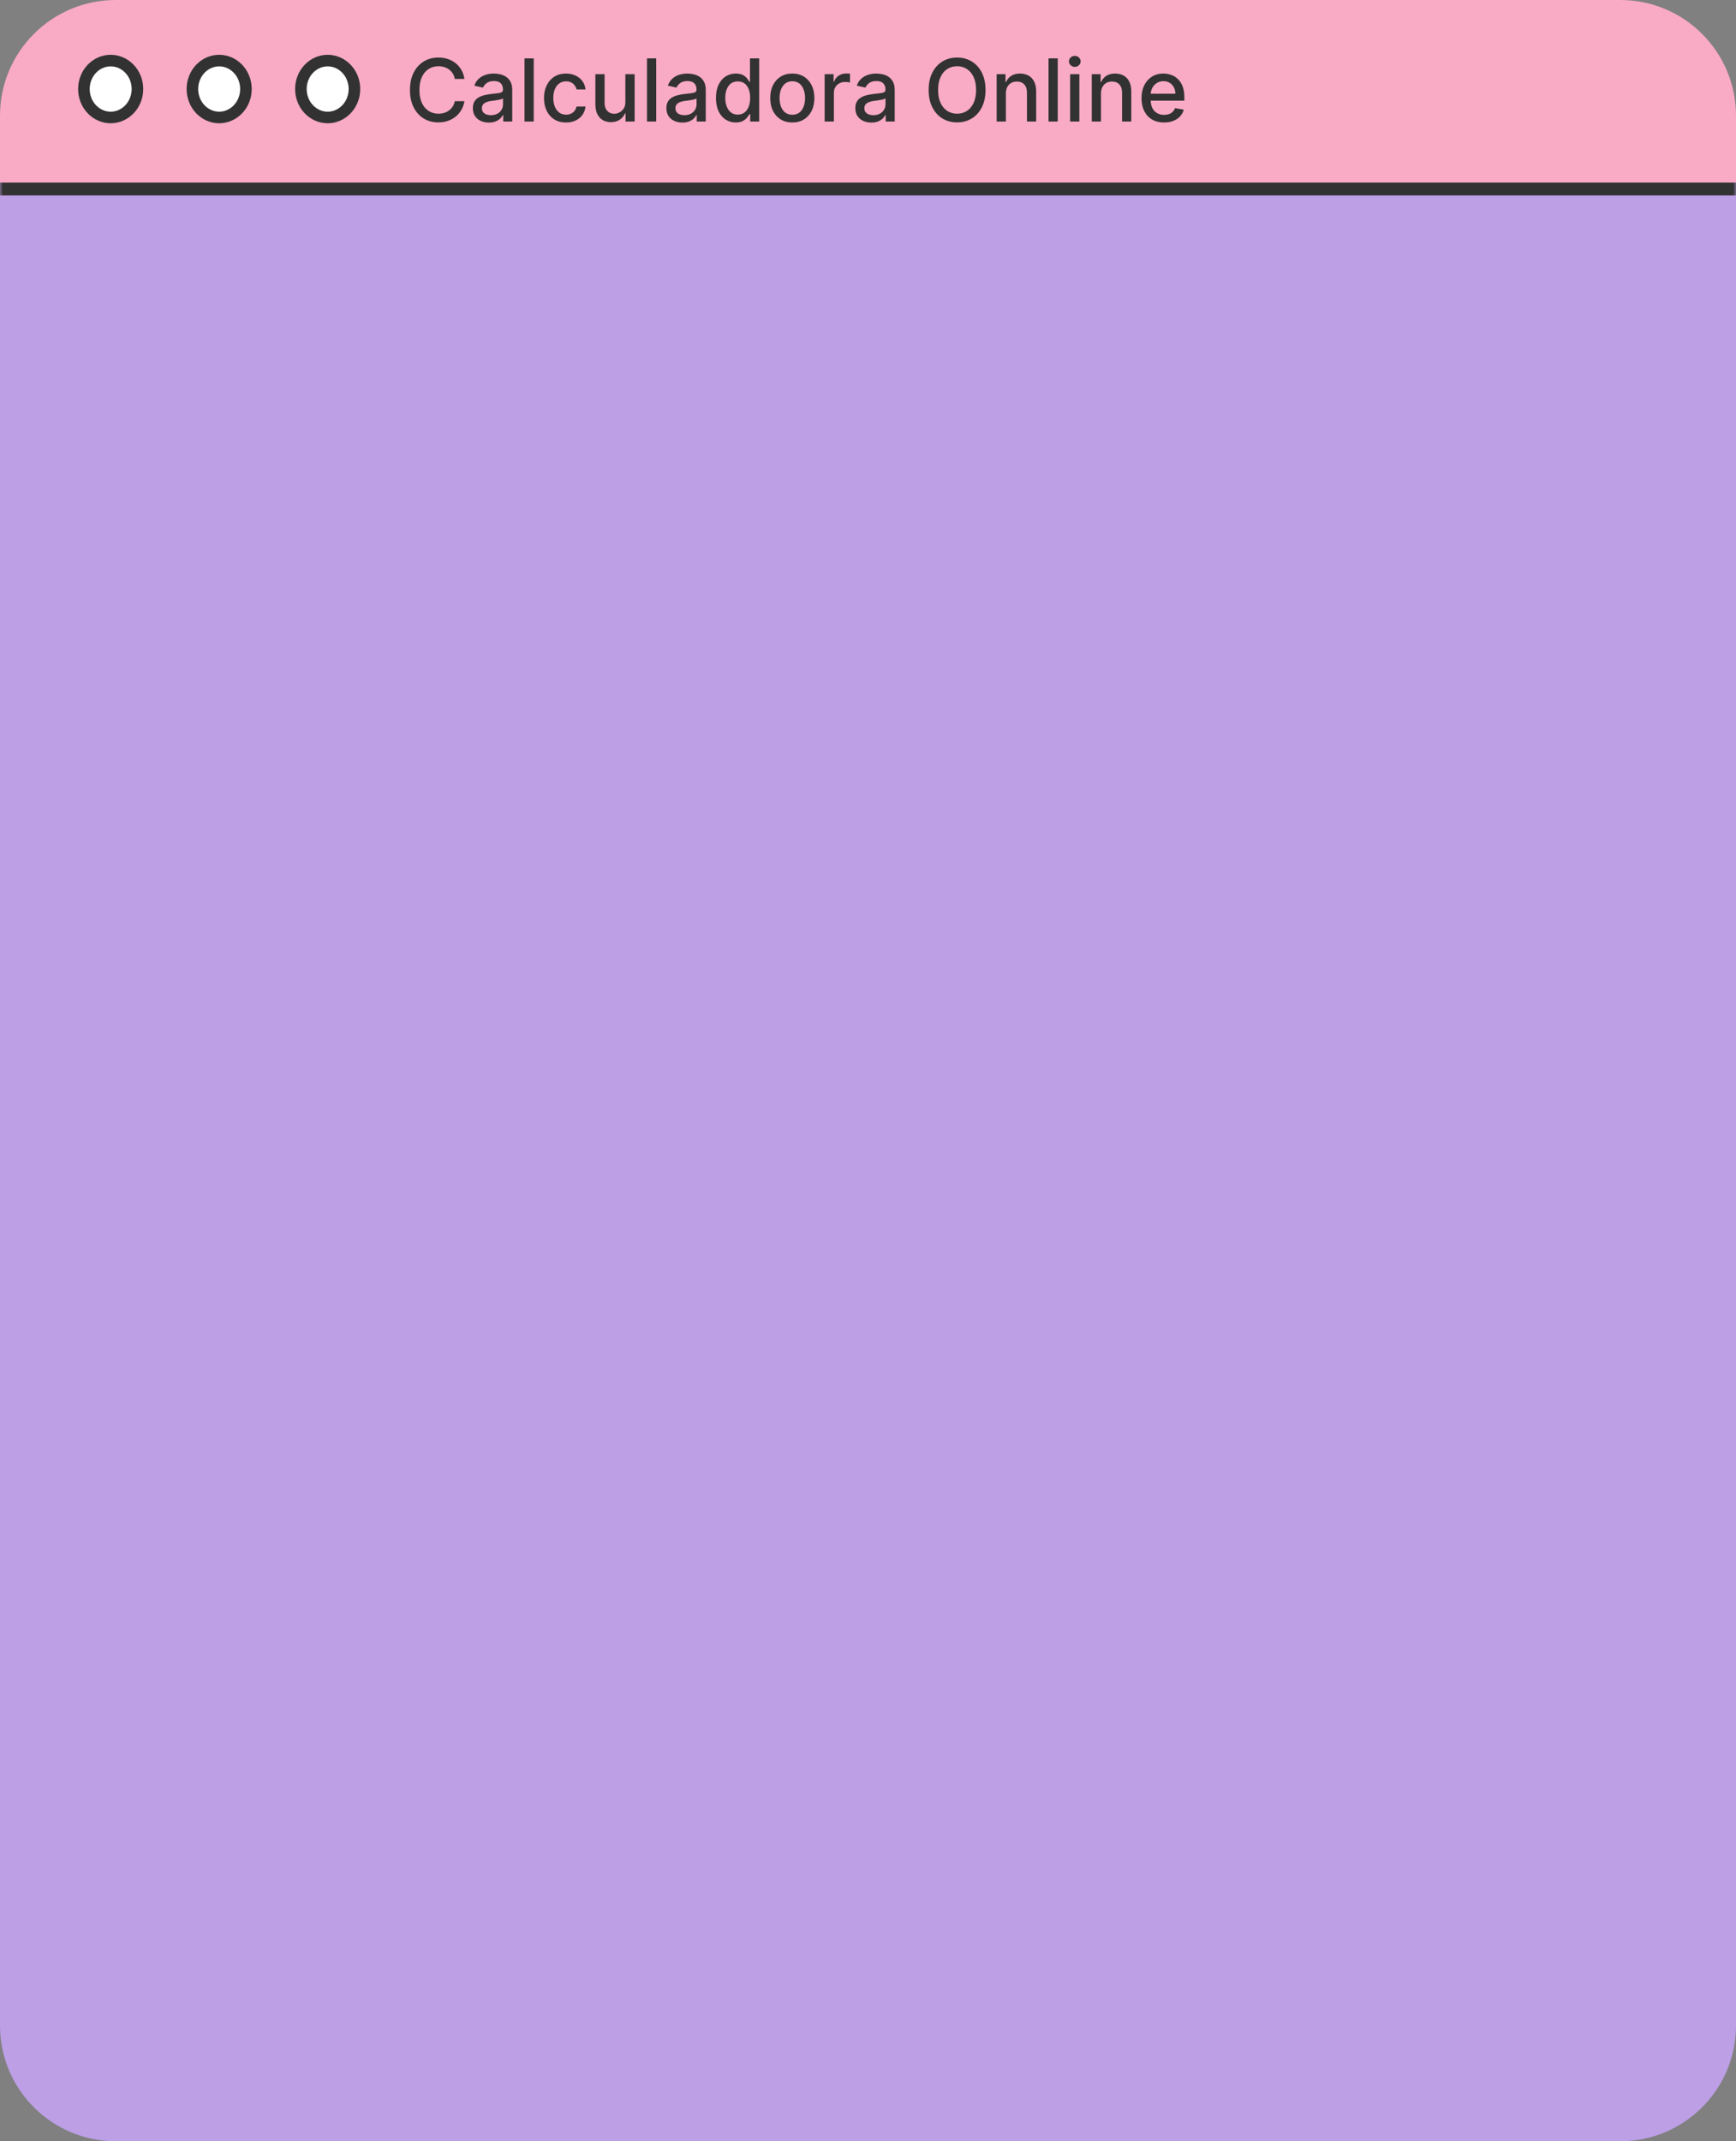 <svg width="300" height="370" viewBox="0 0 300 370" fill="none" xmlns="http://www.w3.org/2000/svg">
<rect x="0" y="0" width="300" height="370" fill="#808080" stroke="none"/>
<g clip-path="url(#clip0_1_16)">
<mask id="path-1-inside-1_1_16" fill="white">
<path d="M0 30.768H300V350C300 361.046 291.046 370 280 370H20C8.954 370 0 361.046 0 350V30.768Z"/>
</mask>
<path d="M0 30.768H300V350C300 361.046 291.046 370 280 370H20C8.954 370 0 361.046 0 350V30.768Z" fill="#BD9FE6"/>
<path d="M0 27.768H300V33.768H0V27.768ZM300 370H0H300ZM0 370V30.768V370ZM300 30.768V370V30.768Z" fill="#323232" mask="url(#path-1-inside-1_1_16)"/>
<path d="M0 20C0 8.954 8.954 0 20 0H280C291.046 0 300 8.954 300 20V31.556H0V20Z" fill="#F9AAC5"/>
<path d="M80.259 13.639H78.597C78.533 13.283 78.414 12.971 78.24 12.701C78.066 12.431 77.853 12.202 77.601 12.014C77.349 11.826 77.067 11.684 76.754 11.588C76.445 11.492 76.117 11.444 75.769 11.444C75.14 11.444 74.577 11.602 74.08 11.918C73.587 12.234 73.196 12.697 72.908 13.308C72.624 13.919 72.482 14.665 72.482 15.546C72.482 16.433 72.624 17.183 72.908 17.793C73.196 18.404 73.588 18.866 74.086 19.178C74.583 19.491 75.142 19.647 75.763 19.647C76.108 19.647 76.435 19.601 76.744 19.509C77.056 19.413 77.338 19.272 77.591 19.088C77.843 18.903 78.056 18.678 78.23 18.411C78.407 18.141 78.53 17.832 78.597 17.484L80.259 17.49C80.171 18.026 79.998 18.52 79.743 18.971C79.49 19.418 79.165 19.805 78.768 20.132C78.374 20.455 77.923 20.705 77.415 20.883C76.907 21.06 76.353 21.149 75.753 21.149C74.808 21.149 73.967 20.925 73.228 20.478C72.489 20.027 71.907 19.383 71.481 18.544C71.058 17.706 70.847 16.707 70.847 15.546C70.847 14.381 71.06 13.381 71.486 12.546C71.912 11.709 72.495 11.066 73.233 10.618C73.972 10.167 74.812 9.942 75.753 9.942C76.332 9.942 76.871 10.025 77.372 10.192C77.876 10.355 78.329 10.597 78.731 10.916C79.132 11.233 79.464 11.62 79.727 12.078C79.989 12.532 80.167 13.053 80.259 13.639ZM84.482 21.181C83.963 21.181 83.495 21.085 83.076 20.893C82.657 20.698 82.325 20.416 82.08 20.047C81.838 19.677 81.717 19.224 81.717 18.688C81.717 18.227 81.806 17.847 81.984 17.548C82.161 17.25 82.401 17.014 82.703 16.84C83.005 16.666 83.342 16.534 83.715 16.446C84.088 16.357 84.468 16.289 84.855 16.243C85.345 16.186 85.743 16.14 86.048 16.105C86.353 16.066 86.575 16.004 86.714 15.918C86.852 15.833 86.922 15.695 86.922 15.503V15.466C86.922 15 86.79 14.64 86.527 14.384C86.268 14.129 85.881 14.001 85.366 14.001C84.83 14.001 84.407 14.12 84.099 14.358C83.793 14.592 83.582 14.853 83.465 15.141L81.968 14.8C82.145 14.303 82.405 13.901 82.746 13.596C83.09 13.287 83.486 13.063 83.933 12.925C84.381 12.783 84.851 12.712 85.345 12.712C85.672 12.712 86.018 12.751 86.384 12.829C86.753 12.903 87.097 13.042 87.417 13.244C87.74 13.447 88.005 13.736 88.211 14.113C88.417 14.485 88.52 14.97 88.52 15.567V21H86.964V19.881H86.9C86.797 20.087 86.643 20.29 86.437 20.489C86.231 20.688 85.966 20.853 85.643 20.984C85.32 21.115 84.933 21.181 84.482 21.181ZM84.828 19.903C85.269 19.903 85.645 19.816 85.957 19.642C86.273 19.468 86.513 19.24 86.677 18.96C86.844 18.676 86.927 18.372 86.927 18.049V16.994C86.87 17.051 86.76 17.104 86.597 17.154C86.437 17.2 86.254 17.241 86.048 17.277C85.842 17.309 85.641 17.339 85.446 17.367C85.251 17.392 85.087 17.413 84.956 17.431C84.647 17.47 84.365 17.536 84.109 17.628C83.857 17.721 83.655 17.854 83.502 18.028C83.353 18.198 83.278 18.425 83.278 18.709C83.278 19.104 83.424 19.402 83.715 19.604C84.006 19.803 84.377 19.903 84.828 19.903ZM92.234 10.091V21H90.641V10.091H92.234ZM97.823 21.165C97.031 21.165 96.349 20.986 95.777 20.627C95.209 20.265 94.772 19.766 94.467 19.13C94.162 18.495 94.009 17.767 94.009 16.946C94.009 16.115 94.165 15.382 94.478 14.746C94.79 14.107 95.23 13.608 95.799 13.25C96.367 12.891 97.036 12.712 97.807 12.712C98.428 12.712 98.982 12.827 99.469 13.058C99.955 13.285 100.348 13.605 100.646 14.017C100.948 14.429 101.127 14.91 101.184 15.46H99.634C99.549 15.077 99.353 14.746 99.048 14.47C98.746 14.193 98.341 14.054 97.833 14.054C97.389 14.054 97.001 14.171 96.667 14.405C96.337 14.636 96.079 14.967 95.894 15.396C95.71 15.822 95.618 16.327 95.618 16.909C95.618 17.506 95.708 18.021 95.889 18.454C96.07 18.887 96.326 19.223 96.656 19.461C96.99 19.698 97.382 19.817 97.833 19.817C98.135 19.817 98.409 19.762 98.654 19.652C98.902 19.539 99.11 19.377 99.277 19.168C99.447 18.958 99.566 18.706 99.634 18.411H101.184C101.127 18.94 100.955 19.413 100.667 19.828C100.38 20.244 99.994 20.57 99.511 20.808C99.032 21.046 98.469 21.165 97.823 21.165ZM108.07 17.607V12.818H109.668V21H108.102V19.583H108.017C107.828 20.02 107.527 20.384 107.111 20.675C106.699 20.963 106.186 21.107 105.572 21.107C105.046 21.107 104.581 20.991 104.176 20.76C103.775 20.526 103.459 20.18 103.228 19.722C103.001 19.264 102.887 18.697 102.887 18.022V12.818H104.48V17.831C104.48 18.388 104.634 18.832 104.943 19.162C105.252 19.492 105.653 19.658 106.147 19.658C106.445 19.658 106.742 19.583 107.037 19.434C107.335 19.285 107.582 19.059 107.777 18.758C107.976 18.456 108.074 18.072 108.07 17.607ZM113.401 10.091V21H111.808V10.091H113.401ZM117.924 21.181C117.406 21.181 116.937 21.085 116.518 20.893C116.099 20.698 115.767 20.416 115.522 20.047C115.281 19.677 115.16 19.224 115.16 18.688C115.16 18.227 115.249 17.847 115.426 17.548C115.604 17.25 115.843 17.014 116.145 16.84C116.447 16.666 116.784 16.534 117.157 16.446C117.53 16.357 117.91 16.289 118.297 16.243C118.787 16.186 119.185 16.14 119.49 16.105C119.796 16.066 120.018 16.004 120.156 15.918C120.295 15.833 120.364 15.695 120.364 15.503V15.466C120.364 15 120.233 14.64 119.97 14.384C119.711 14.129 119.324 14.001 118.809 14.001C118.272 14.001 117.85 14.12 117.541 14.358C117.235 14.592 117.024 14.853 116.907 15.141L115.41 14.8C115.588 14.303 115.847 13.901 116.188 13.596C116.532 13.287 116.928 13.063 117.376 12.925C117.823 12.783 118.294 12.712 118.787 12.712C119.114 12.712 119.46 12.751 119.826 12.829C120.195 12.903 120.54 13.042 120.859 13.244C121.183 13.447 121.447 13.736 121.653 14.113C121.859 14.485 121.962 14.97 121.962 15.567V21H120.407V19.881H120.343C120.24 20.087 120.085 20.29 119.879 20.489C119.673 20.688 119.409 20.853 119.086 20.984C118.762 21.115 118.375 21.181 117.924 21.181ZM118.271 19.903C118.711 19.903 119.087 19.816 119.4 19.642C119.716 19.468 119.956 19.24 120.119 18.96C120.286 18.676 120.369 18.372 120.369 18.049V16.994C120.313 17.051 120.202 17.104 120.039 17.154C119.879 17.2 119.696 17.241 119.49 17.277C119.284 17.309 119.084 17.339 118.888 17.367C118.693 17.392 118.53 17.413 118.398 17.431C118.089 17.47 117.807 17.536 117.551 17.628C117.299 17.721 117.097 17.854 116.944 18.028C116.795 18.198 116.721 18.425 116.721 18.709C116.721 19.104 116.866 19.402 117.157 19.604C117.449 19.803 117.82 19.903 118.271 19.903ZM127.146 21.16C126.486 21.16 125.896 20.991 125.378 20.654C124.863 20.313 124.458 19.828 124.163 19.2C123.872 18.567 123.726 17.809 123.726 16.925C123.726 16.041 123.874 15.284 124.169 14.656C124.467 14.027 124.875 13.546 125.394 13.212C125.912 12.879 126.5 12.712 127.157 12.712C127.665 12.712 128.073 12.797 128.382 12.967C128.695 13.134 128.936 13.329 129.106 13.553C129.28 13.777 129.415 13.974 129.511 14.145H129.607V10.091H131.2V21H129.644V19.727H129.511C129.415 19.901 129.277 20.1 129.096 20.323C128.918 20.547 128.673 20.742 128.361 20.909C128.048 21.076 127.643 21.16 127.146 21.16ZM127.498 19.802C127.956 19.802 128.343 19.681 128.659 19.439C128.979 19.194 129.22 18.855 129.383 18.422C129.55 17.989 129.634 17.484 129.634 16.909C129.634 16.341 129.552 15.844 129.389 15.418C129.225 14.992 128.986 14.659 128.67 14.421C128.354 14.184 127.963 14.065 127.498 14.065C127.018 14.065 126.619 14.189 126.299 14.438C125.98 14.686 125.738 15.025 125.575 15.455C125.415 15.885 125.335 16.369 125.335 16.909C125.335 17.456 125.417 17.948 125.58 18.385C125.744 18.821 125.985 19.168 126.305 19.423C126.628 19.675 127.025 19.802 127.498 19.802ZM136.919 21.165C136.152 21.165 135.483 20.989 134.911 20.638C134.339 20.286 133.896 19.794 133.58 19.162C133.263 18.53 133.105 17.791 133.105 16.946C133.105 16.098 133.263 15.355 133.58 14.72C133.896 14.084 134.339 13.591 134.911 13.239C135.483 12.887 136.152 12.712 136.919 12.712C137.686 12.712 138.356 12.887 138.928 13.239C139.499 13.591 139.943 14.084 140.259 14.72C140.575 15.355 140.733 16.098 140.733 16.946C140.733 17.791 140.575 18.53 140.259 19.162C139.943 19.794 139.499 20.286 138.928 20.638C138.356 20.989 137.686 21.165 136.919 21.165ZM136.925 19.828C137.422 19.828 137.834 19.697 138.161 19.434C138.487 19.171 138.729 18.821 138.885 18.385C139.045 17.948 139.125 17.467 139.125 16.941C139.125 16.419 139.045 15.94 138.885 15.503C138.729 15.062 138.487 14.709 138.161 14.443C137.834 14.177 137.422 14.043 136.925 14.043C136.424 14.043 136.009 14.177 135.678 14.443C135.352 14.709 135.108 15.062 134.949 15.503C134.792 15.94 134.714 16.419 134.714 16.941C134.714 17.467 134.792 17.948 134.949 18.385C135.108 18.821 135.352 19.171 135.678 19.434C136.009 19.697 136.424 19.828 136.925 19.828ZM142.511 21V12.818H144.051V14.118H144.136C144.285 13.678 144.548 13.331 144.924 13.079C145.304 12.823 145.734 12.696 146.213 12.696C146.313 12.696 146.43 12.699 146.565 12.706C146.703 12.713 146.812 12.722 146.89 12.733V14.256C146.826 14.239 146.712 14.219 146.549 14.198C146.385 14.173 146.222 14.161 146.059 14.161C145.682 14.161 145.347 14.24 145.052 14.4C144.761 14.556 144.53 14.775 144.359 15.055C144.189 15.332 144.104 15.648 144.104 16.004V21H142.511ZM150.576 21.181C150.057 21.181 149.589 21.085 149.169 20.893C148.75 20.698 148.418 20.416 148.173 20.047C147.932 19.677 147.811 19.224 147.811 18.688C147.811 18.227 147.9 17.847 148.078 17.548C148.255 17.25 148.495 17.014 148.797 16.84C149.098 16.666 149.436 16.534 149.809 16.446C150.182 16.357 150.562 16.289 150.949 16.243C151.439 16.186 151.836 16.14 152.142 16.105C152.447 16.066 152.669 16.004 152.808 15.918C152.946 15.833 153.015 15.695 153.015 15.503V15.466C153.015 15 152.884 14.64 152.621 14.384C152.362 14.129 151.975 14.001 151.46 14.001C150.924 14.001 150.501 14.12 150.192 14.358C149.887 14.592 149.676 14.853 149.558 15.141L148.062 14.8C148.239 14.303 148.498 13.901 148.839 13.596C149.184 13.287 149.58 13.063 150.027 12.925C150.475 12.783 150.945 12.712 151.439 12.712C151.765 12.712 152.112 12.751 152.477 12.829C152.847 12.903 153.191 13.042 153.511 13.244C153.834 13.447 154.098 13.736 154.304 14.113C154.51 14.485 154.613 14.97 154.613 15.567V21H153.058V19.881H152.994C152.891 20.087 152.737 20.29 152.531 20.489C152.325 20.688 152.06 20.853 151.737 20.984C151.414 21.115 151.027 21.181 150.576 21.181ZM150.922 19.903C151.362 19.903 151.739 19.816 152.051 19.642C152.367 19.468 152.607 19.24 152.77 18.96C152.937 18.676 153.021 18.372 153.021 18.049V16.994C152.964 17.051 152.854 17.104 152.69 17.154C152.531 17.2 152.348 17.241 152.142 17.277C151.936 17.309 151.735 17.339 151.54 17.367C151.345 17.392 151.181 17.413 151.05 17.431C150.741 17.47 150.459 17.536 150.203 17.628C149.951 17.721 149.748 17.854 149.596 18.028C149.446 18.198 149.372 18.425 149.372 18.709C149.372 19.104 149.517 19.402 149.809 19.604C150.1 19.803 150.471 19.903 150.922 19.903ZM170.309 15.546C170.309 16.71 170.095 17.712 169.669 18.55C169.243 19.384 168.659 20.027 167.917 20.478C167.178 20.925 166.338 21.149 165.397 21.149C164.453 21.149 163.609 20.925 162.867 20.478C162.128 20.027 161.546 19.383 161.12 18.544C160.694 17.706 160.481 16.707 160.481 15.546C160.481 14.381 160.694 13.381 161.12 12.546C161.546 11.709 162.128 11.066 162.867 10.618C163.609 10.167 164.453 9.942 165.397 9.942C166.338 9.942 167.178 10.167 167.917 10.618C168.659 11.066 169.243 11.709 169.669 12.546C170.095 13.381 170.309 14.381 170.309 15.546ZM168.679 15.546C168.679 14.658 168.535 13.91 168.247 13.303C167.963 12.692 167.572 12.23 167.075 11.918C166.582 11.602 166.022 11.444 165.397 11.444C164.769 11.444 164.208 11.602 163.714 11.918C163.22 12.23 162.83 12.692 162.542 13.303C162.258 13.91 162.116 14.658 162.116 15.546C162.116 16.433 162.258 17.183 162.542 17.793C162.83 18.401 163.22 18.862 163.714 19.178C164.208 19.491 164.769 19.647 165.397 19.647C166.022 19.647 166.582 19.491 167.075 19.178C167.572 18.862 167.963 18.401 168.247 17.793C168.535 17.183 168.679 16.433 168.679 15.546ZM173.825 16.142V21H172.233V12.818H173.762V14.15H173.863C174.051 13.717 174.346 13.369 174.747 13.106C175.152 12.843 175.661 12.712 176.276 12.712C176.833 12.712 177.322 12.829 177.741 13.063C178.16 13.294 178.485 13.639 178.715 14.097C178.946 14.555 179.062 15.121 179.062 15.796V21H177.469V15.988C177.469 15.395 177.314 14.931 177.006 14.597C176.697 14.26 176.272 14.091 175.732 14.091C175.363 14.091 175.035 14.171 174.747 14.331C174.463 14.491 174.237 14.725 174.07 15.034C173.907 15.339 173.825 15.709 173.825 16.142ZM182.79 10.091V21H181.198V10.091H182.79ZM184.933 21V12.818H186.526V21H184.933ZM185.737 11.556C185.46 11.556 185.222 11.463 185.024 11.279C184.828 11.091 184.731 10.867 184.731 10.608C184.731 10.345 184.828 10.121 185.024 9.936C185.222 9.748 185.46 9.654 185.737 9.654C186.014 9.654 186.25 9.748 186.446 9.936C186.645 10.121 186.744 10.345 186.744 10.608C186.744 10.867 186.645 11.091 186.446 11.279C186.25 11.463 186.014 11.556 185.737 11.556ZM190.261 16.142V21H188.668V12.818H190.197V14.15H190.298C190.487 13.717 190.781 13.369 191.183 13.106C191.587 12.843 192.097 12.712 192.711 12.712C193.269 12.712 193.757 12.829 194.176 13.063C194.595 13.294 194.92 13.639 195.151 14.097C195.382 14.555 195.497 15.121 195.497 15.796V21H193.904V15.988C193.904 15.395 193.75 14.931 193.441 14.597C193.132 14.26 192.708 14.091 192.168 14.091C191.799 14.091 191.47 14.171 191.183 14.331C190.898 14.491 190.673 14.725 190.506 15.034C190.343 15.339 190.261 15.709 190.261 16.142ZM201.159 21.165C200.353 21.165 199.659 20.993 199.077 20.648C198.498 20.3 198.05 19.812 197.734 19.184C197.422 18.552 197.266 17.811 197.266 16.962C197.266 16.124 197.422 15.386 197.734 14.746C198.05 14.107 198.491 13.608 199.055 13.25C199.624 12.891 200.288 12.712 201.048 12.712C201.509 12.712 201.957 12.788 202.39 12.941C202.823 13.093 203.212 13.333 203.556 13.66C203.901 13.986 204.173 14.411 204.371 14.933C204.57 15.451 204.67 16.082 204.67 16.824V17.389H198.166V16.195H203.109C203.109 15.776 203.024 15.405 202.853 15.082C202.683 14.755 202.443 14.498 202.134 14.31C201.829 14.121 201.47 14.027 201.058 14.027C200.611 14.027 200.22 14.137 199.886 14.358C199.556 14.574 199.3 14.858 199.119 15.21C198.942 15.558 198.853 15.936 198.853 16.345V17.277C198.853 17.823 198.949 18.289 199.141 18.672C199.336 19.056 199.608 19.349 199.956 19.551C200.304 19.75 200.71 19.849 201.175 19.849C201.477 19.849 201.752 19.807 202.001 19.722C202.25 19.633 202.464 19.501 202.646 19.327C202.827 19.153 202.965 18.939 203.061 18.683L204.569 18.954C204.448 19.398 204.231 19.787 203.919 20.121C203.61 20.451 203.221 20.709 202.752 20.893C202.287 21.075 201.756 21.165 201.159 21.165Z" fill="#323232"/>
<path d="M23.75 15.384C23.75 18.148 21.632 20.301 19.125 20.301C16.618 20.301 14.5 18.148 14.5 15.384C14.5 12.62 16.618 10.467 19.125 10.467C21.632 10.467 23.75 12.62 23.75 15.384Z" fill="white" stroke="#323232" stroke-width="2"/>
<path d="M61.25 15.384C61.25 18.148 59.132 20.301 56.625 20.301C54.118 20.301 52 18.148 52 15.384C52 12.62 54.118 10.467 56.625 10.467C59.132 10.467 61.25 12.62 61.25 15.384Z" fill="white" stroke="#323232" stroke-width="2"/>
<path d="M42.5 15.384C42.5 18.148 40.382 20.301 37.875 20.301C35.368 20.301 33.25 18.148 33.25 15.384C33.25 12.62 35.368 10.467 37.875 10.467C40.382 10.467 42.5 12.62 42.5 15.384Z" fill="white" stroke="#323232" stroke-width="2"/>
</g>
<defs>
<clipPath id="clip0_1_16">
<rect width="300" height="370" fill="white"/>
</clipPath>
</defs>
</svg>
